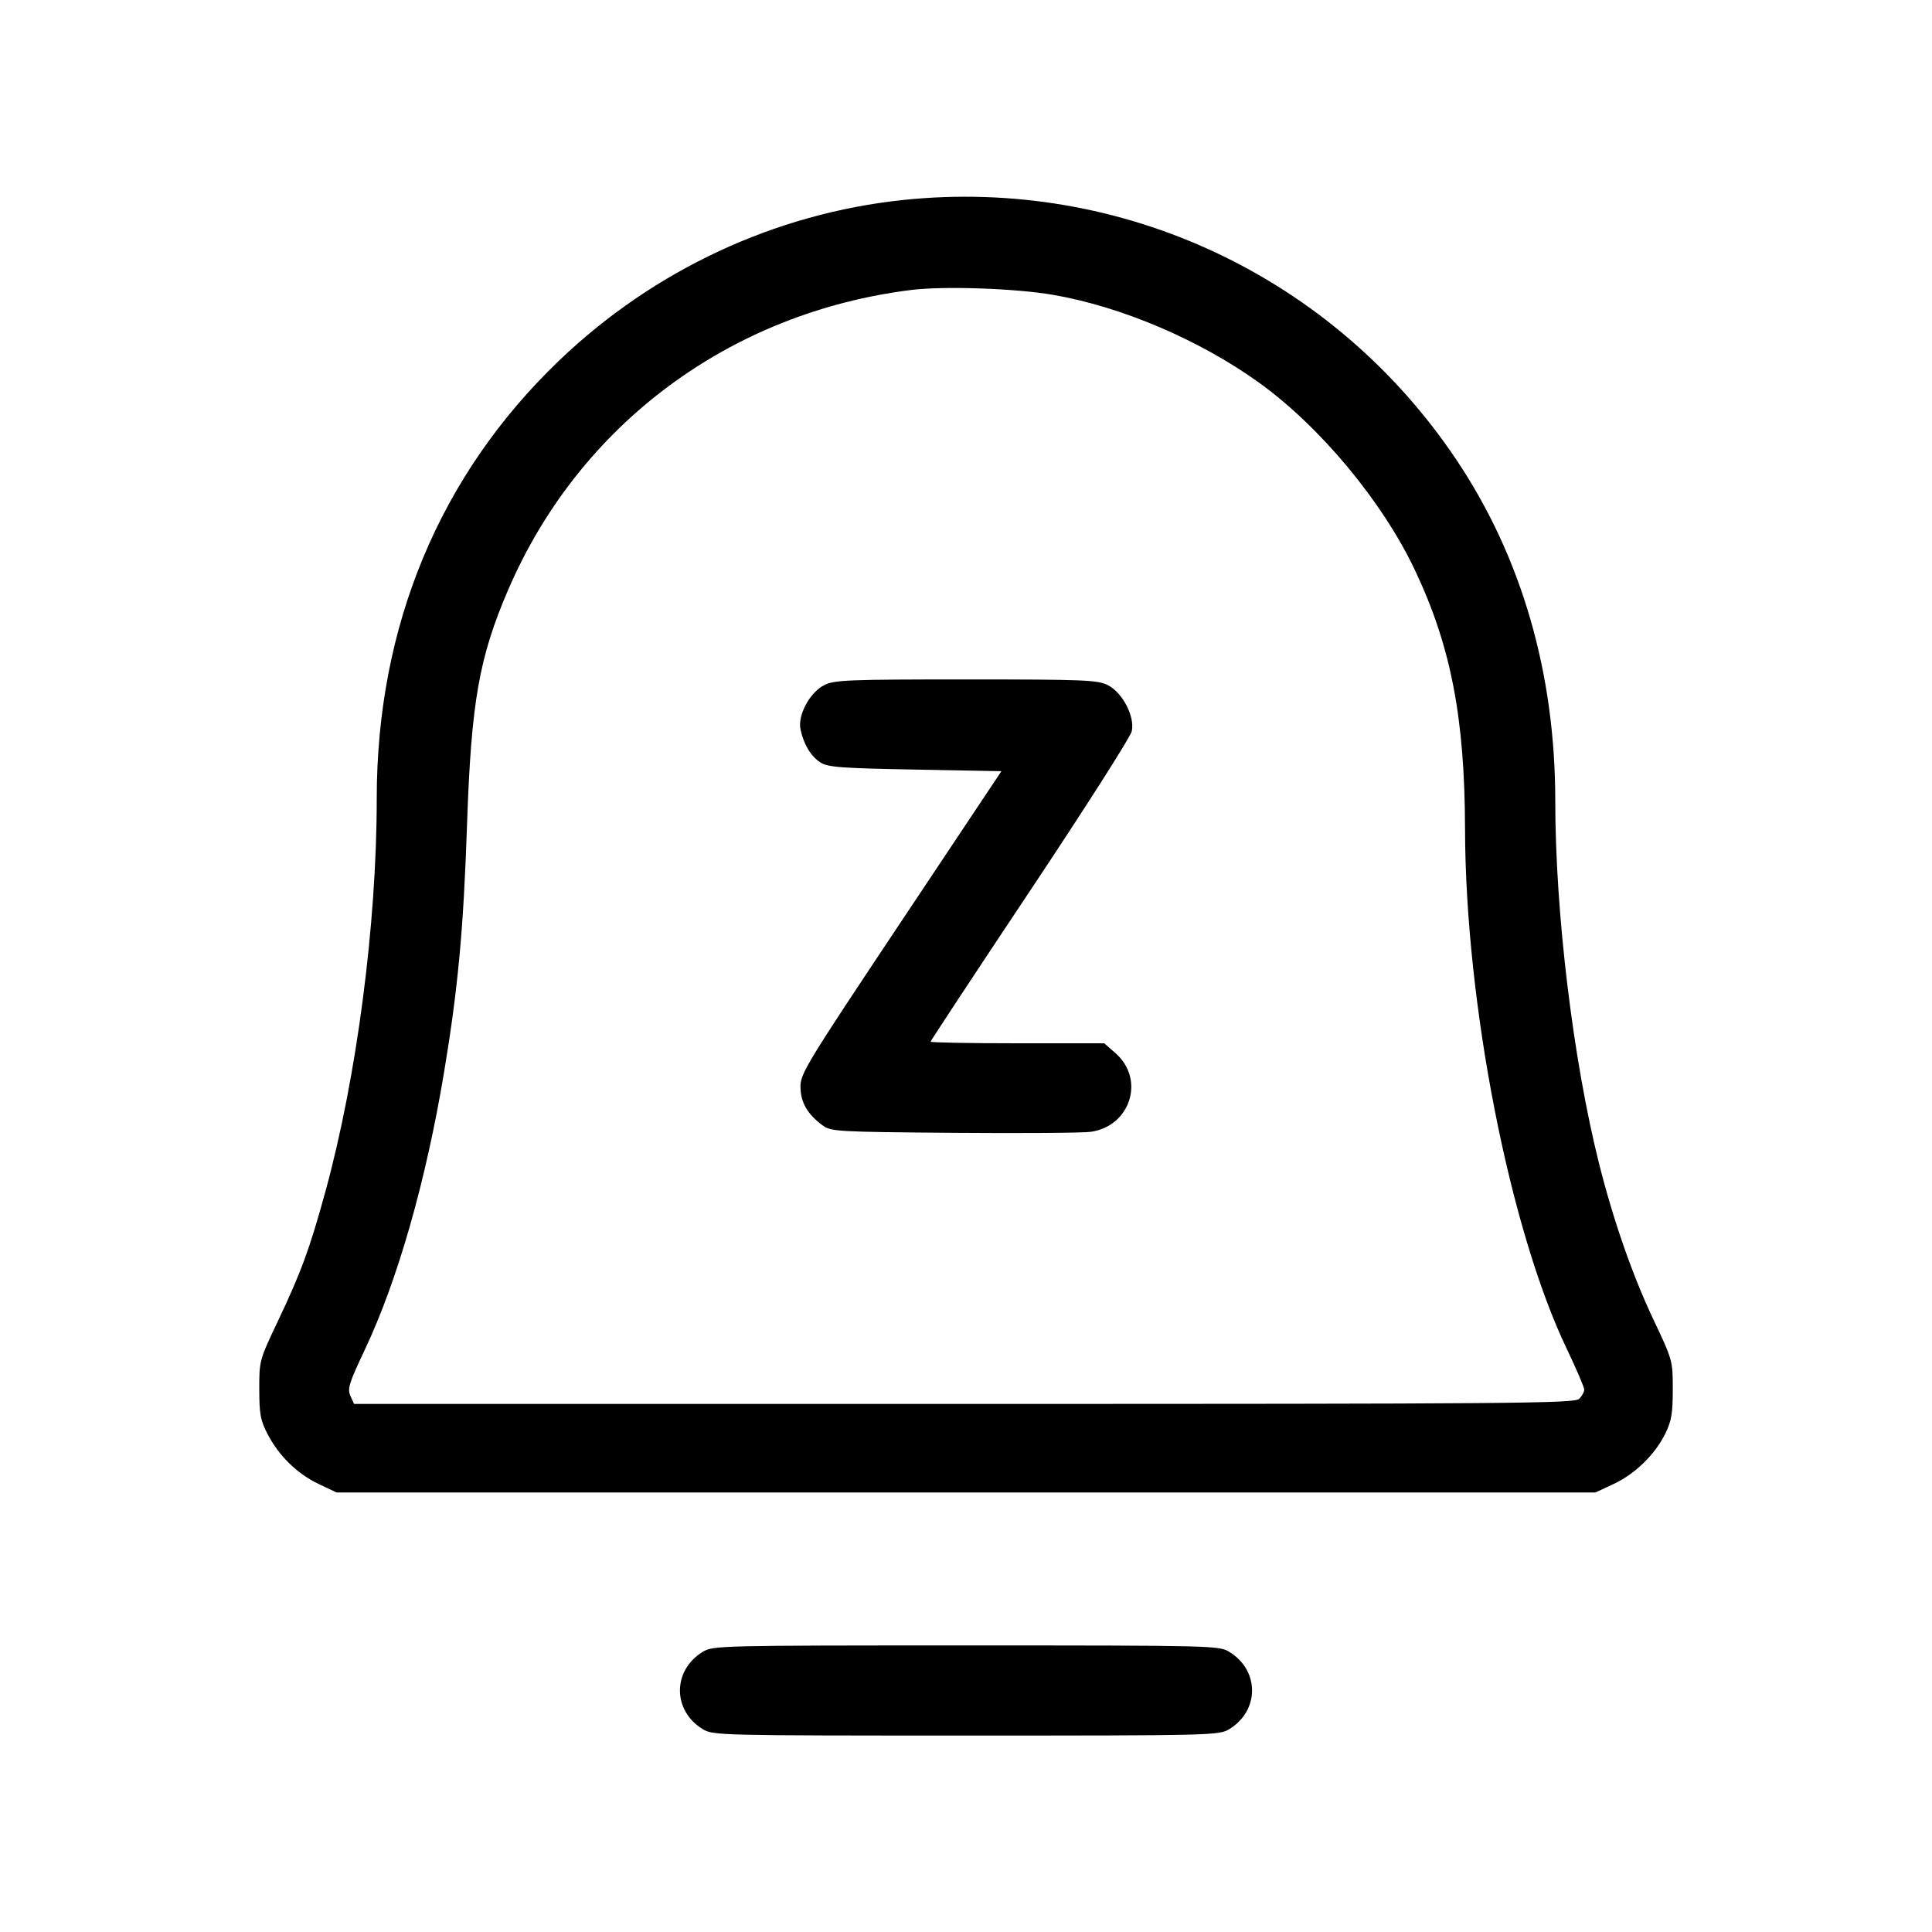 <svg fill="currentColor" viewBox="0 0 256 256" xmlns="http://www.w3.org/2000/svg"><path d="M119.680 26.498 C 102.684 28.282,86.599 35.791,74.079 47.785 C 58.249 62.949,49.920 82.958,49.920 105.818 C 49.920 122.465,47.271 142.740,43.115 157.896 C 41.032 165.494,39.896 168.587,36.779 175.147 C 34.375 180.206,34.347 180.312,34.355 184.107 C 34.362 187.419,34.517 188.240,35.486 190.080 C 37.001 192.959,39.410 195.301,42.240 196.645 L 44.587 197.760 128.000 197.760 L 211.413 197.760 213.826 196.629 C 216.674 195.294,219.295 192.734,220.667 189.949 C 221.476 188.306,221.653 187.257,221.653 184.107 C 221.653 180.288,221.639 180.235,219.029 174.720 C 216.314 168.985,213.758 161.641,211.898 154.240 C 208.440 140.478,206.080 120.947,206.080 106.097 C 206.080 89.206,201.630 73.845,193.002 60.955 C 176.738 36.656,148.652 23.458,119.680 26.498 M139.520 39.065 C 148.566 40.624,158.858 44.998,166.717 50.623 C 174.862 56.453,183.156 66.406,187.485 75.546 C 192.252 85.609,194.093 95.121,194.125 109.867 C 194.177 132.976,200.031 162.891,207.600 178.719 C 208.876 181.388,209.920 183.822,209.920 184.129 C 209.920 184.435,209.618 184.987,209.250 185.356 C 208.645 185.961,200.662 186.027,127.747 186.027 L 46.915 186.027 46.431 184.965 C 46.008 184.036,46.244 183.276,48.327 178.873 C 52.696 169.637,56.457 156.456,58.863 141.945 C 60.699 130.875,61.418 123.092,61.887 109.227 C 62.434 93.049,63.478 87.102,67.353 78.115 C 76.787 56.232,96.724 41.411,120.747 38.421 C 125.065 37.884,134.555 38.209,139.520 39.065 M109.227 90.774 C 107.313 91.730,105.671 94.781,106.069 96.640 C 106.493 98.623,107.429 100.187,108.682 101.009 C 109.679 101.663,111.297 101.787,121.259 101.973 L 132.692 102.187 119.359 122.190 C 106.715 141.160,106.029 142.291,106.068 144.081 C 106.113 146.111,106.980 147.612,108.964 149.094 C 110.097 149.940,110.752 149.978,126.431 150.106 C 135.390 150.179,143.544 150.118,144.551 149.970 C 149.808 149.201,151.751 143.011,147.819 139.559 L 146.317 138.240 134.812 138.240 C 128.484 138.240,123.307 138.145,123.307 138.030 C 123.307 137.914,129.237 128.918,136.486 118.037 C 143.735 107.157,149.800 97.645,149.963 96.898 C 150.394 94.937,148.736 91.755,146.773 90.774 C 145.425 90.101,143.597 90.028,128.000 90.028 C 112.403 90.028,110.575 90.101,109.227 90.774 M93.116 218.878 C 89.091 221.332,89.091 226.668,93.116 229.122 C 94.472 229.949,95.330 229.970,128.000 229.970 C 160.670 229.970,161.528 229.949,162.884 229.122 C 166.909 226.668,166.909 221.332,162.884 218.878 C 161.528 218.051,160.670 218.030,128.000 218.030 C 95.330 218.030,94.472 218.051,93.116 218.878 " stroke="none" fill-rule="evenodd"></path></svg>